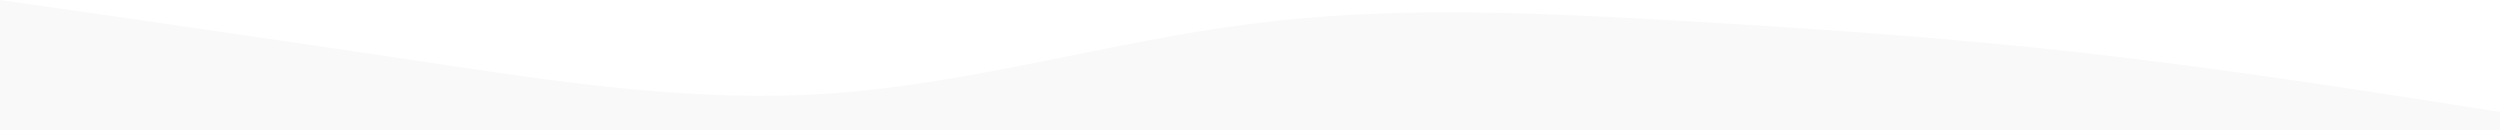 <svg id="visual" viewBox="0 0 960 50" width="960" height="50" xmlns="http://www.w3.org/2000/svg" xmlns:xlink="http://www.w3.org/1999/xlink" version="1.1"><rect x="0" y="0" width="960" height="50" fill="#FFFFFF"></rect><path d="M0 0L26.7 3.8C53.3 7.7 106.7 15.3 160 23.3C213.3 31.3 266.7 39.7 320 35.8C373.3 32 426.7 16 480 9.2C533.3 2.3 586.7 4.7 640 7.7C693.3 10.7 746.7 14.3 800 20.3C853.3 26.3 906.7 34.7 933.3 38.8L960 43L960 51L933.3 51C906.7 51 853.3 51 800 51C746.7 51 693.3 51 640 51C586.7 51 533.3 51 480 51C426.7 51 373.3 51 320 51C266.7 51 213.3 51 160 51C106.7 51 53.3 51 26.7 51L0 51Z" fill="#f9f9f9" stroke-linecap="round" stroke-linejoin="miter"></path></svg>
